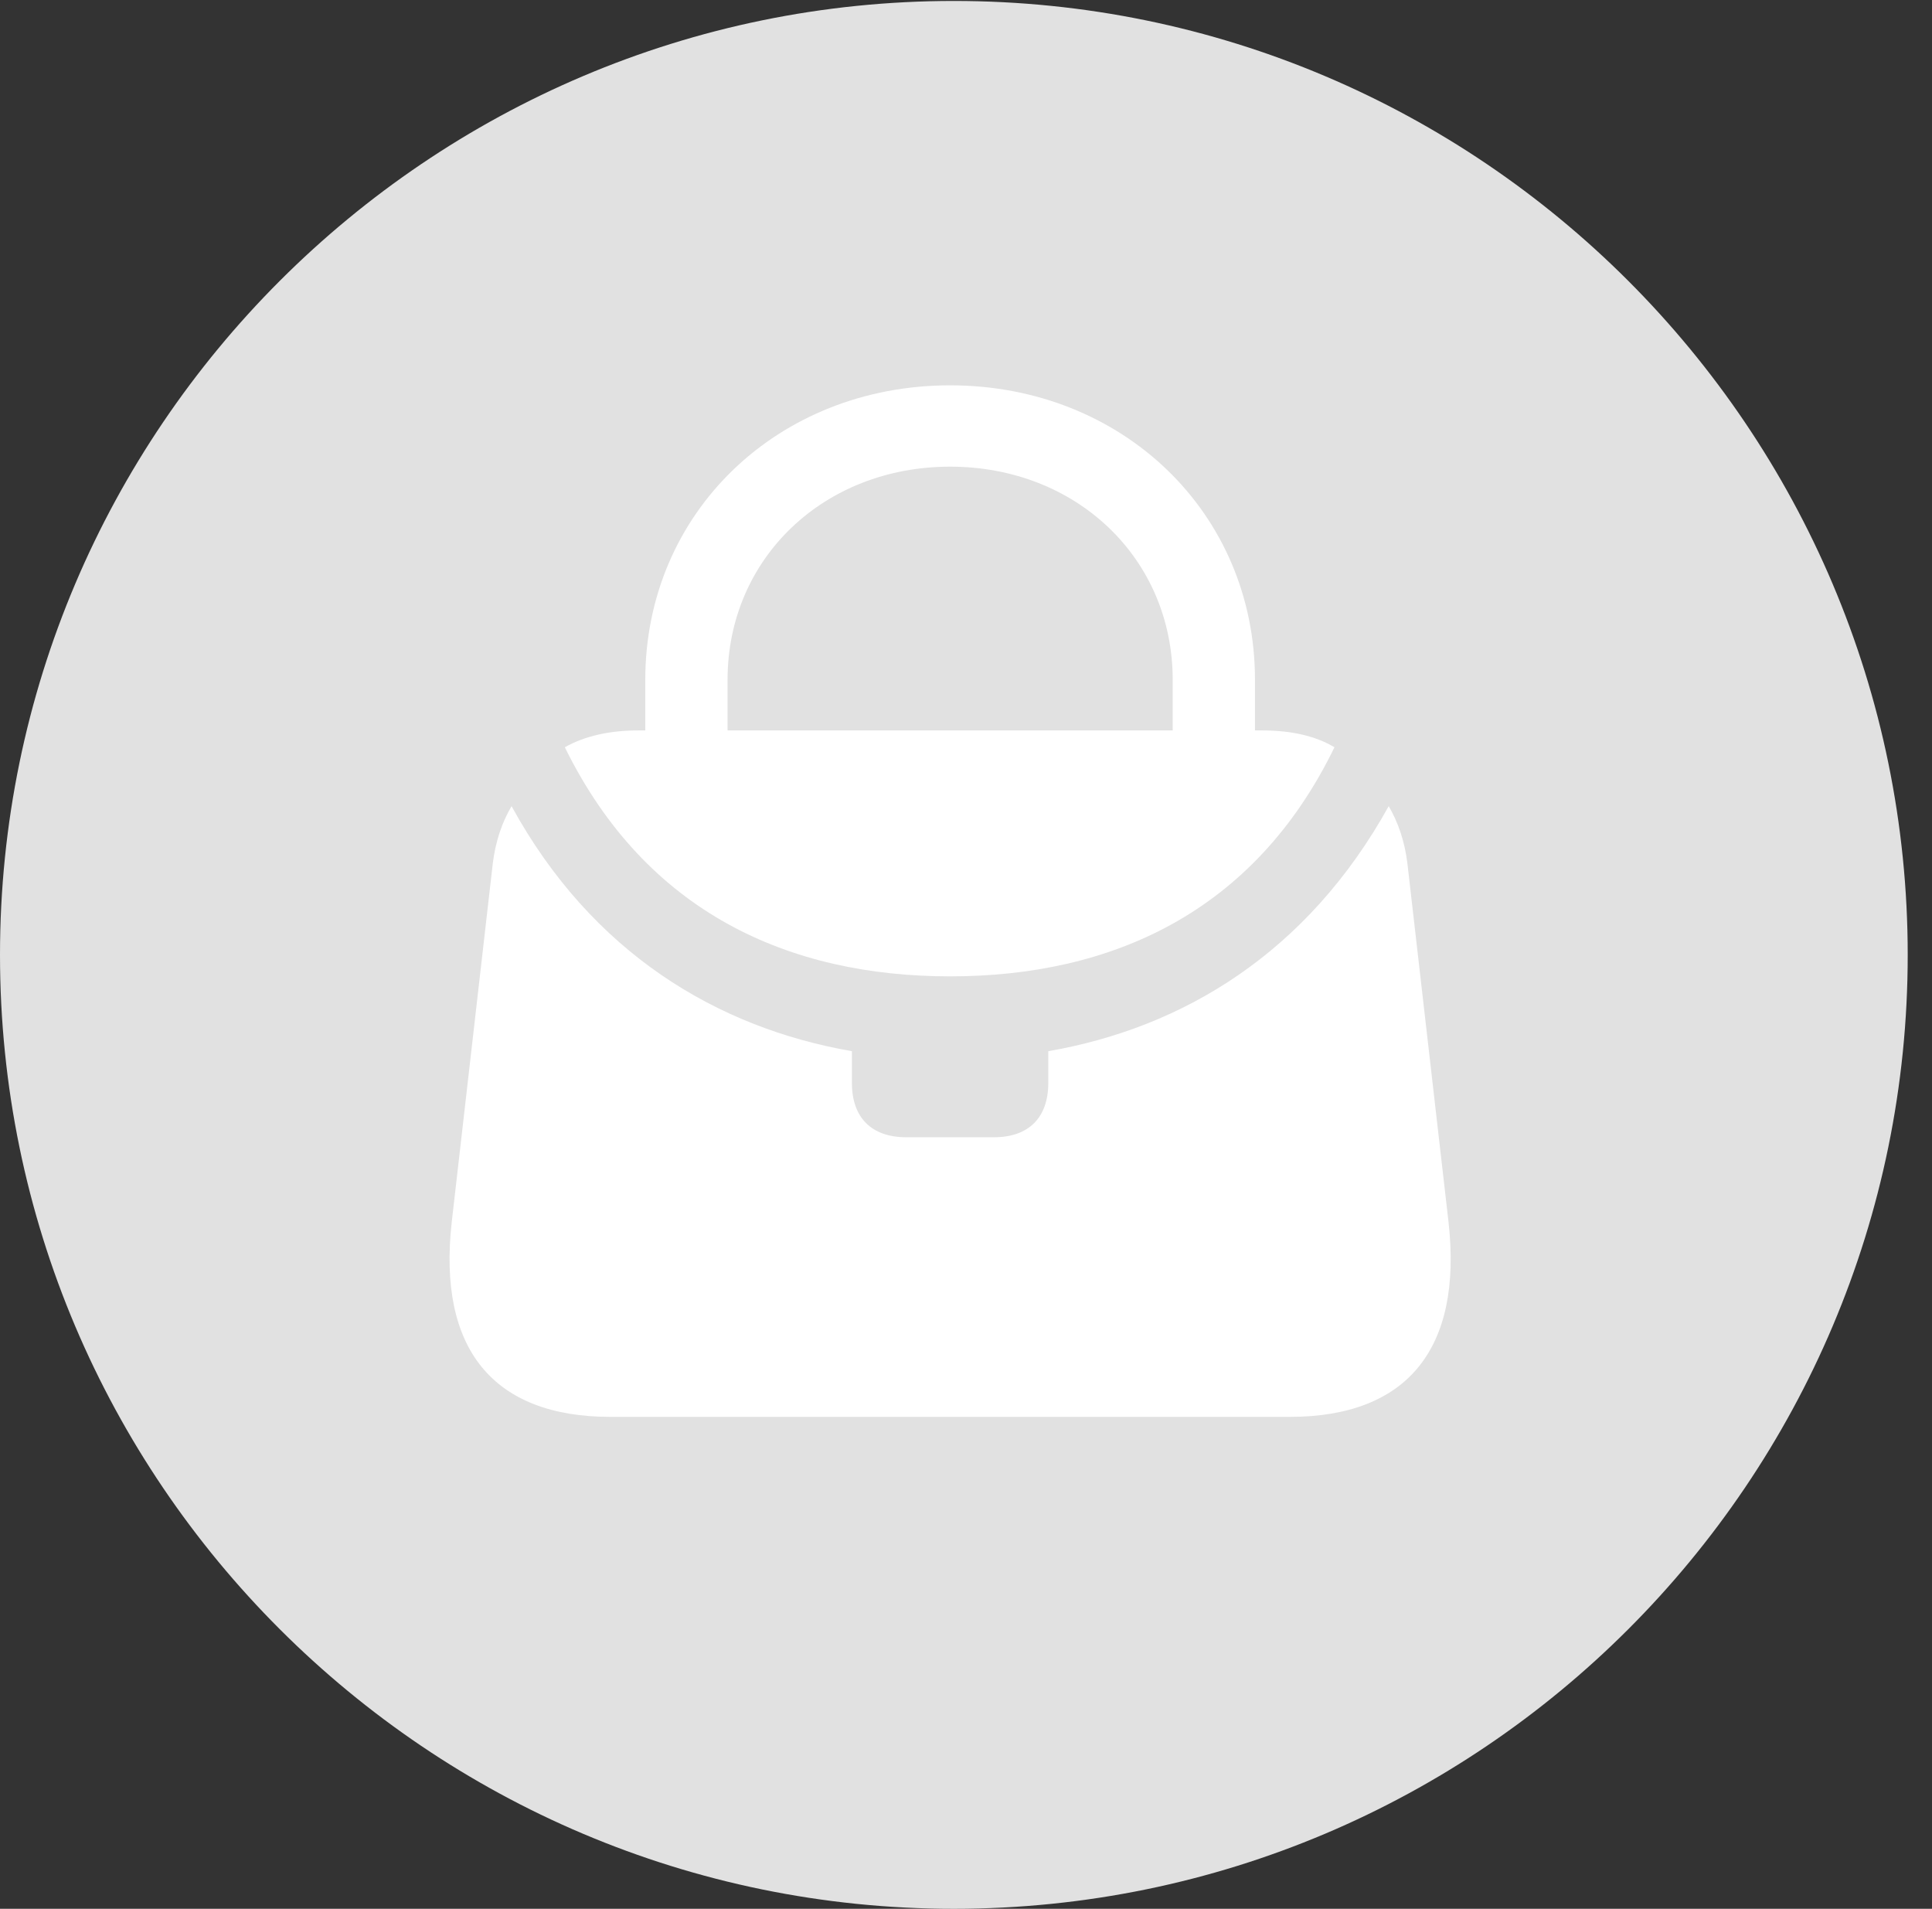 <?xml version="1.0" encoding="UTF-8"?>
<!--Generator: Apple Native CoreSVG 326-->
<!DOCTYPE svg
PUBLIC "-//W3C//DTD SVG 1.1//EN"
       "http://www.w3.org/Graphics/SVG/1.1/DTD/svg11.dtd">
<svg version="1.1" xmlns="http://www.w3.org/2000/svg" xmlns:xlink="http://www.w3.org/1999/xlink" viewBox="0 0 28.246 27.904">
 <rect x="0" y="0" width="28.246" height="27.904" fill="#333333" stroke="none"/>
 <g>
  <rect height="27.904" opacity="0" width="28.246" x="0" y="0"/>
  <path d="M13.945 27.904C21.643 27.904 27.891 21.656 27.891 13.959C27.891 6.275 21.643 0.014 13.945 0.014C6.262 0.014 0 6.275 0 13.959C0 21.656 6.262 27.904 13.945 27.904Z" fill="white" fill-opacity="0.85"/>
  <path d="M13.891 14.273C11.539 14.273 9.447 13.344 8.258 10.924C8.545 10.76 8.914 10.678 9.324 10.678L9.434 10.678L9.434 9.939C9.434 7.492 11.375 5.633 13.891 5.633C16.406 5.633 18.348 7.492 18.348 9.939L18.348 10.678L18.457 10.678C18.881 10.678 19.236 10.76 19.51 10.924C18.334 13.344 16.242 14.273 13.891 14.273ZM10.637 10.678L17.145 10.678L17.145 9.939C17.145 8.162 15.736 6.822 13.891 6.822C12.045 6.822 10.637 8.162 10.637 9.939ZM6.604 17.869L7.205 12.619C7.246 12.291 7.342 12.018 7.479 11.785C8.654 13.932 10.486 15.025 12.455 15.367L12.455 15.832C12.455 16.338 12.742 16.625 13.248 16.625L14.533 16.625C15.039 16.625 15.326 16.338 15.326 15.832L15.326 15.367C17.295 15.025 19.113 13.932 20.303 11.785C20.439 12.018 20.535 12.291 20.576 12.619L21.178 17.869C21.383 19.715 20.576 20.713 18.854 20.713L8.928 20.713C7.205 20.713 6.398 19.715 6.604 17.869Z" fill="white"/>
 </g>
</svg>
